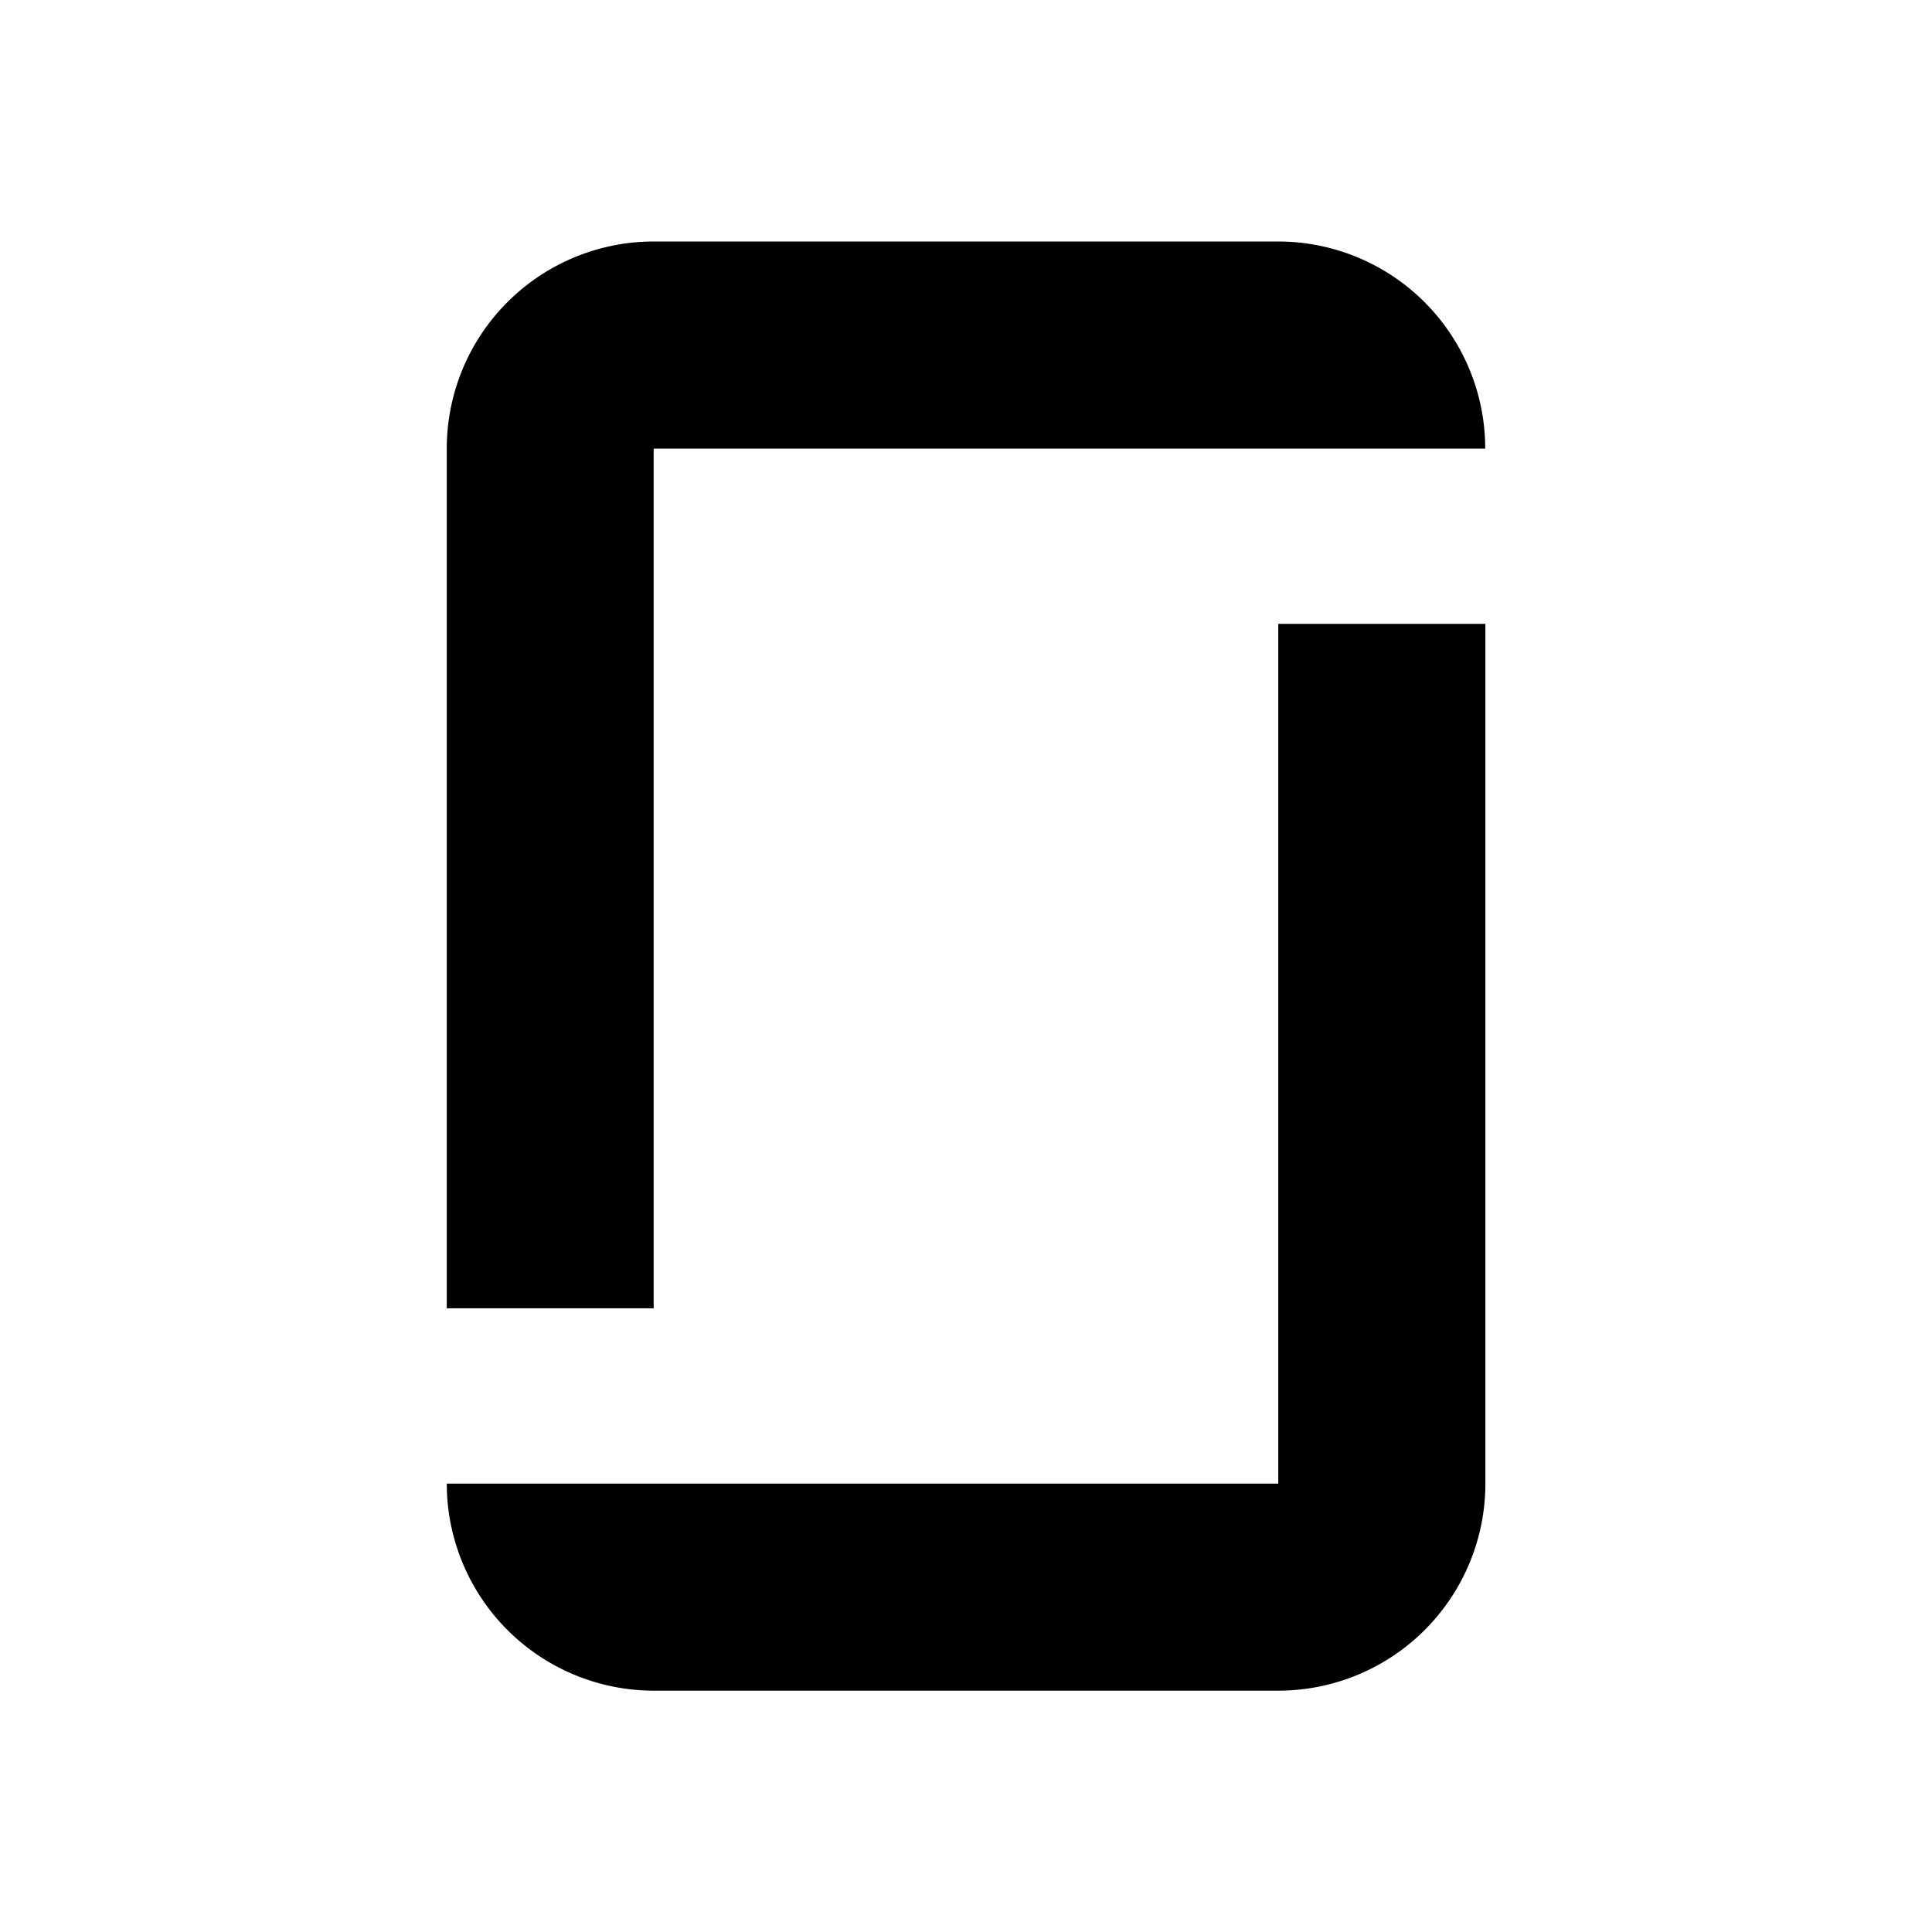 <svg width="32" height="32" fill="currentColor" viewBox="0 0 24 24" xmlns="http://www.w3.org/2000/svg">
<path d="M8.121 21.002h7.758a2.573 2.573 0 0 0 2.573-2.572V7.75h-2.573v10.68H5.55a2.573 2.573 0 0 0 2.572 2.572Z"></path>
<path d="M15.88 3H8.12a2.572 2.572 0 0 0-2.57 2.572v10.68h2.57V5.573h10.33A2.573 2.573 0 0 0 15.88 3Z"></path>
</svg>